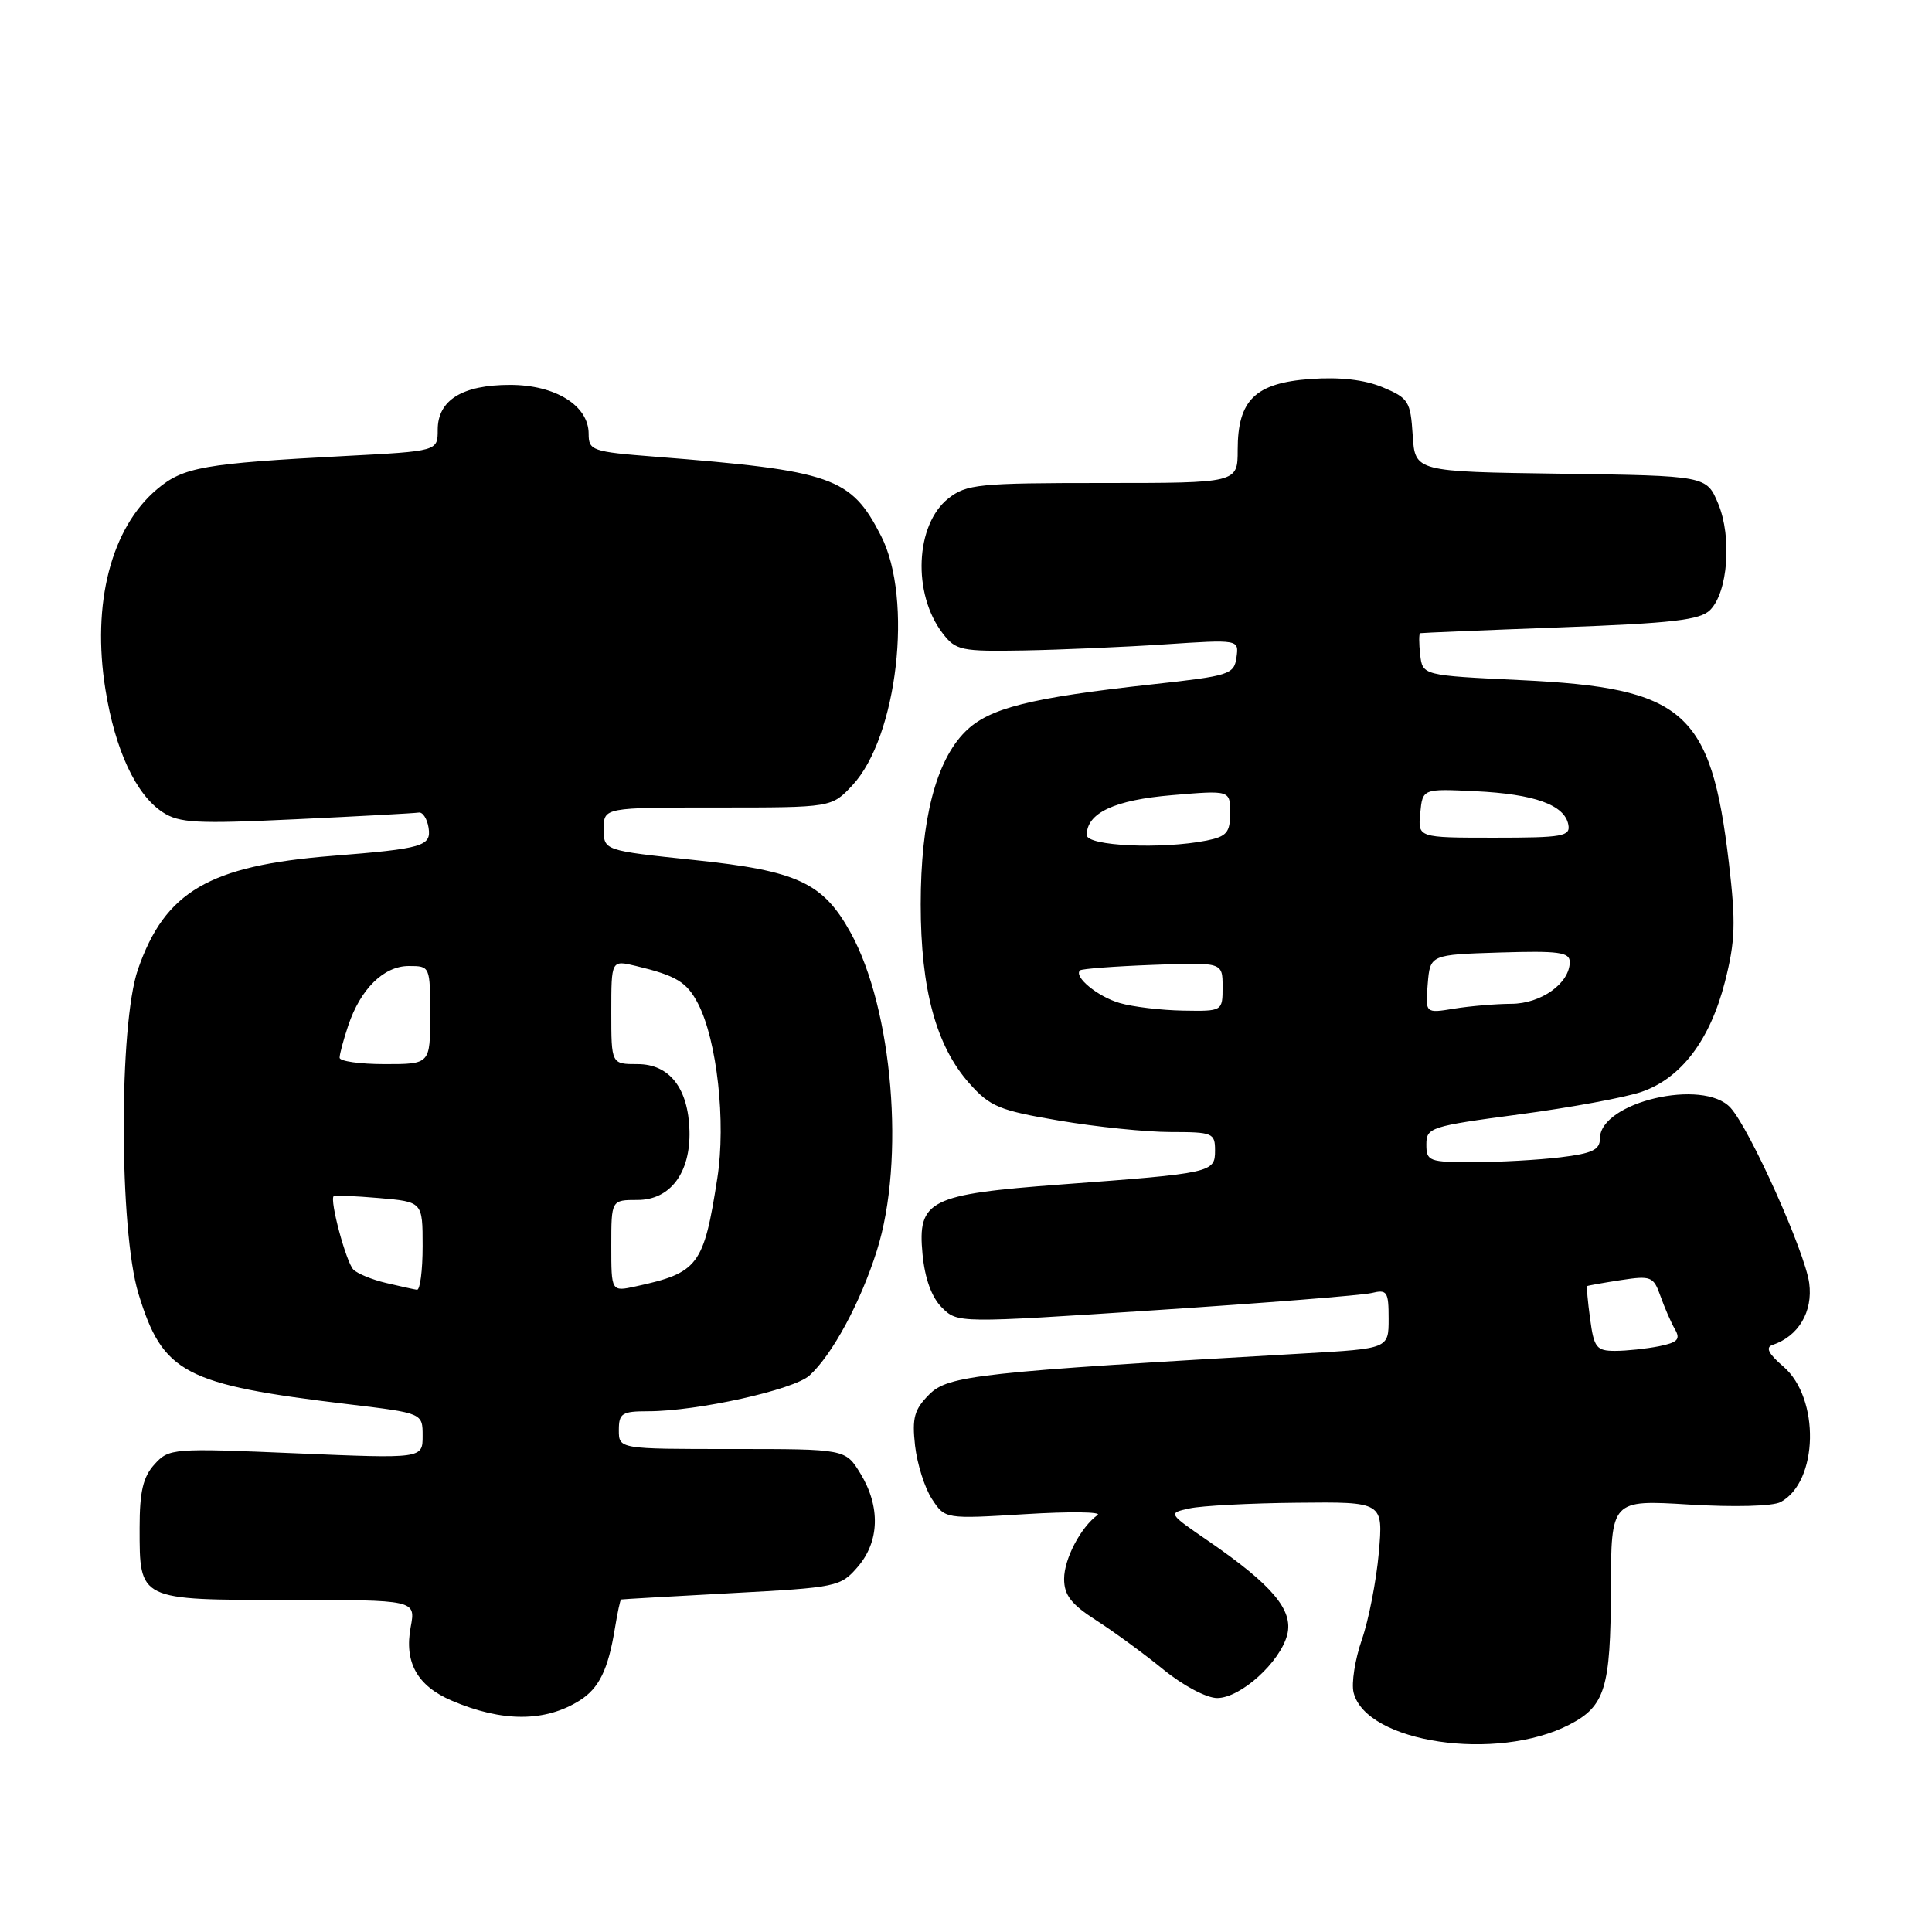 <?xml version="1.0" encoding="UTF-8" standalone="no"?>
<!DOCTYPE svg PUBLIC "-//W3C//DTD SVG 1.1//EN" "http://www.w3.org/Graphics/SVG/1.1/DTD/svg11.dtd" >
<svg xmlns="http://www.w3.org/2000/svg" xmlns:xlink="http://www.w3.org/1999/xlink" version="1.1" viewBox="0 0 256 256">
 <g >
 <path fill="currentColor"
d=" M 207.96 228.52 C 212.68 226.08 213.42 223.69 213.45 210.61 C 213.48 198.73 213.48 198.73 223.82 199.36 C 229.81 199.72 234.90 199.59 235.94 199.03 C 240.95 196.35 241.18 185.27 236.31 181.08 C 234.32 179.37 233.90 178.53 234.88 178.21 C 238.31 177.06 240.24 173.81 239.73 170.02 C 239.18 165.90 231.88 149.63 229.31 146.79 C 225.72 142.82 212.00 146.03 212.00 150.85 C 212.00 152.36 210.99 152.84 206.75 153.35 C 203.86 153.70 198.69 153.99 195.25 153.99 C 189.36 154.00 189.00 153.87 189.00 151.65 C 189.00 149.40 189.52 149.23 201.32 147.66 C 208.10 146.76 215.40 145.41 217.53 144.67 C 222.77 142.86 226.59 137.81 228.56 130.11 C 229.94 124.68 230.02 122.29 229.08 114.28 C 226.71 94.22 223.20 91.15 201.50 90.12 C 188.50 89.50 188.50 89.50 188.18 86.75 C 188.01 85.24 188.01 83.96 188.18 83.90 C 188.36 83.85 196.71 83.50 206.73 83.13 C 221.62 82.58 225.27 82.16 226.60 80.83 C 228.96 78.47 229.51 71.17 227.67 66.74 C 226.12 63.04 226.12 63.04 206.81 62.77 C 187.50 62.50 187.50 62.50 187.19 57.67 C 186.90 53.17 186.64 52.75 183.22 51.32 C 180.80 50.31 177.57 49.94 173.63 50.22 C 166.32 50.75 164.00 53.01 164.00 59.61 C 164.00 64.00 164.00 64.00 146.13 64.00 C 129.66 64.00 128.07 64.16 125.67 66.04 C 121.27 69.51 120.88 78.68 124.91 83.92 C 126.65 86.19 127.34 86.33 135.63 86.19 C 140.51 86.10 148.93 85.74 154.34 85.38 C 164.17 84.73 164.17 84.73 163.84 87.11 C 163.52 89.37 162.92 89.56 152.77 90.67 C 136.40 92.47 131.02 93.83 127.90 96.95 C 124.01 100.83 122.00 108.64 122.00 119.84 C 122.00 131.09 124.04 138.60 128.45 143.56 C 131.19 146.64 132.40 147.14 140.38 148.49 C 145.27 149.32 151.90 150.00 155.13 150.00 C 160.70 150.00 161.00 150.13 161.00 152.45 C 161.00 155.38 160.63 155.46 140.59 156.95 C 123.13 158.25 121.56 159.04 122.24 166.18 C 122.55 169.42 123.45 171.90 124.80 173.25 C 126.89 175.33 126.89 175.33 153.19 173.60 C 167.66 172.65 180.51 171.63 181.75 171.33 C 183.80 170.83 184.00 171.14 184.00 174.74 C 184.00 178.70 184.00 178.70 172.75 179.34 C 129.66 181.81 125.66 182.25 123.14 184.76 C 121.14 186.77 120.84 187.86 121.25 191.56 C 121.53 193.99 122.53 197.17 123.49 198.63 C 125.23 201.28 125.23 201.28 135.86 200.63 C 141.71 200.27 146.02 200.32 145.44 200.74 C 143.21 202.35 141.00 206.56 141.00 209.21 C 141.00 211.36 141.93 212.57 145.25 214.70 C 147.59 216.20 151.59 219.13 154.14 221.21 C 156.76 223.35 159.87 225.00 161.28 225.00 C 164.39 225.00 169.65 220.23 170.57 216.59 C 171.38 213.34 168.59 210.03 160.17 204.23 C 154.74 200.50 154.74 200.50 157.62 199.87 C 159.21 199.52 165.63 199.18 171.90 199.12 C 183.29 199.00 183.29 199.00 182.70 205.75 C 182.37 209.46 181.36 214.65 180.45 217.27 C 179.54 219.90 179.05 223.05 179.36 224.28 C 181.02 230.93 198.34 233.50 207.96 228.52 Z  M 76.80 225.33 C 79.38 223.71 80.59 221.23 81.48 215.75 C 81.82 213.69 82.18 211.97 82.30 211.94 C 82.41 211.90 88.98 211.53 96.91 211.10 C 110.92 210.35 111.38 210.26 113.66 207.61 C 116.55 204.25 116.68 199.63 114.01 195.25 C 112.03 192.00 112.03 192.00 97.01 192.00 C 82.00 192.00 82.00 192.00 82.00 189.50 C 82.00 187.26 82.41 187.00 85.91 187.00 C 92.36 187.00 105.16 184.16 107.25 182.27 C 110.26 179.55 114.03 172.58 116.19 165.71 C 119.97 153.77 118.31 133.72 112.71 123.58 C 109.05 116.96 105.68 115.39 92.01 113.96 C 80.00 112.70 80.00 112.70 80.00 109.85 C 80.00 107.00 80.00 107.00 95.10 107.00 C 110.20 107.00 110.20 107.00 112.95 104.05 C 118.91 97.67 121.02 79.37 116.75 71.02 C 112.76 63.21 110.35 62.37 86.75 60.51 C 78.44 59.86 78.00 59.70 78.00 57.48 C 78.00 53.74 73.59 51.00 67.59 51.00 C 61.25 51.00 58.00 53.02 58.00 56.95 C 58.00 59.78 58.00 59.78 45.75 60.42 C 26.99 61.41 24.29 61.89 20.81 64.82 C 14.72 69.94 12.14 79.98 13.97 91.36 C 15.26 99.41 18.02 105.31 21.55 107.62 C 23.75 109.06 26.02 109.18 39.29 108.55 C 47.65 108.16 54.94 107.76 55.48 107.67 C 56.01 107.57 56.60 108.49 56.79 109.69 C 57.16 112.13 56.06 112.45 44.00 113.41 C 27.71 114.71 21.86 118.13 18.28 128.44 C 15.74 135.76 15.78 162.99 18.34 171.40 C 21.57 181.99 24.38 183.46 46.25 186.08 C 56.00 187.25 56.00 187.25 56.00 190.26 C 56.00 193.28 56.00 193.28 39.22 192.57 C 22.81 191.87 22.40 191.91 20.47 194.03 C 18.95 195.71 18.50 197.65 18.50 202.45 C 18.50 212.09 18.30 212.00 38.17 212.00 C 55.09 212.00 55.09 212.00 54.42 215.58 C 53.54 220.27 55.28 223.39 59.87 225.35 C 66.54 228.20 72.23 228.20 76.80 225.33 Z  M 210.70 174.77 C 210.38 172.44 210.21 170.48 210.31 170.41 C 210.42 170.34 212.42 169.98 214.77 169.62 C 218.78 169.01 219.10 169.14 220.02 171.74 C 220.56 173.26 221.42 175.24 221.94 176.14 C 222.70 177.47 222.30 177.89 219.81 178.39 C 218.13 178.72 215.52 179.00 214.01 179.00 C 211.54 179.00 211.21 178.58 210.70 174.77 Z  M 148.38 132.91 C 145.45 132.07 142.23 129.41 143.11 128.58 C 143.32 128.37 147.66 128.04 152.75 127.85 C 162.00 127.50 162.00 127.50 162.00 130.75 C 162.00 134.00 162.00 134.00 156.75 133.91 C 153.86 133.86 150.09 133.41 148.38 132.91 Z  M 189.18 130.39 C 189.50 126.50 189.50 126.50 198.75 126.21 C 206.53 125.97 208.00 126.17 208.00 127.46 C 208.00 130.29 204.21 133.00 200.25 133.01 C 198.19 133.02 194.78 133.31 192.68 133.65 C 188.86 134.28 188.86 134.28 189.18 130.39 Z  M 144.00 110.65 C 144.00 107.72 147.66 106.00 155.33 105.36 C 163.00 104.71 163.00 104.71 163.00 107.73 C 163.00 110.31 162.55 110.84 159.88 111.38 C 153.93 112.56 144.00 112.11 144.00 110.65 Z  M 188.19 107.75 C 188.50 104.50 188.50 104.50 195.50 104.84 C 203.31 105.21 207.31 106.65 207.81 109.26 C 208.11 110.82 207.11 111.00 198.01 111.00 C 187.87 111.00 187.87 111.00 188.19 107.75 Z  M 51.16 170.00 C 49.32 169.57 47.37 168.77 46.83 168.23 C 45.87 167.27 43.64 158.98 44.22 158.49 C 44.37 158.36 47.09 158.48 50.25 158.75 C 56.00 159.25 56.00 159.25 56.00 165.12 C 56.00 168.36 55.66 170.95 55.25 170.90 C 54.84 170.84 53.00 170.44 51.16 170.00 Z  M 81.00 165.08 C 81.00 159.00 81.00 159.00 84.48 159.00 C 88.81 159.00 91.50 155.41 91.36 149.85 C 91.21 144.20 88.72 141.00 84.48 141.00 C 81.00 141.00 81.00 141.00 81.00 134.11 C 81.00 127.21 81.00 127.21 84.25 127.99 C 89.63 129.28 91.01 130.12 92.50 133.00 C 95.01 137.86 96.21 148.67 95.05 156.11 C 93.25 167.70 92.54 168.65 84.25 170.45 C 81.00 171.16 81.00 171.16 81.00 165.08 Z  M 45.00 140.15 C 45.00 139.68 45.51 137.77 46.14 135.90 C 47.77 131.03 50.85 128.00 54.17 128.00 C 56.99 128.00 57.00 128.03 57.00 134.50 C 57.00 141.00 57.00 141.00 51.00 141.00 C 47.70 141.00 45.00 140.62 45.00 140.15 Z "/>
</g>
</svg>